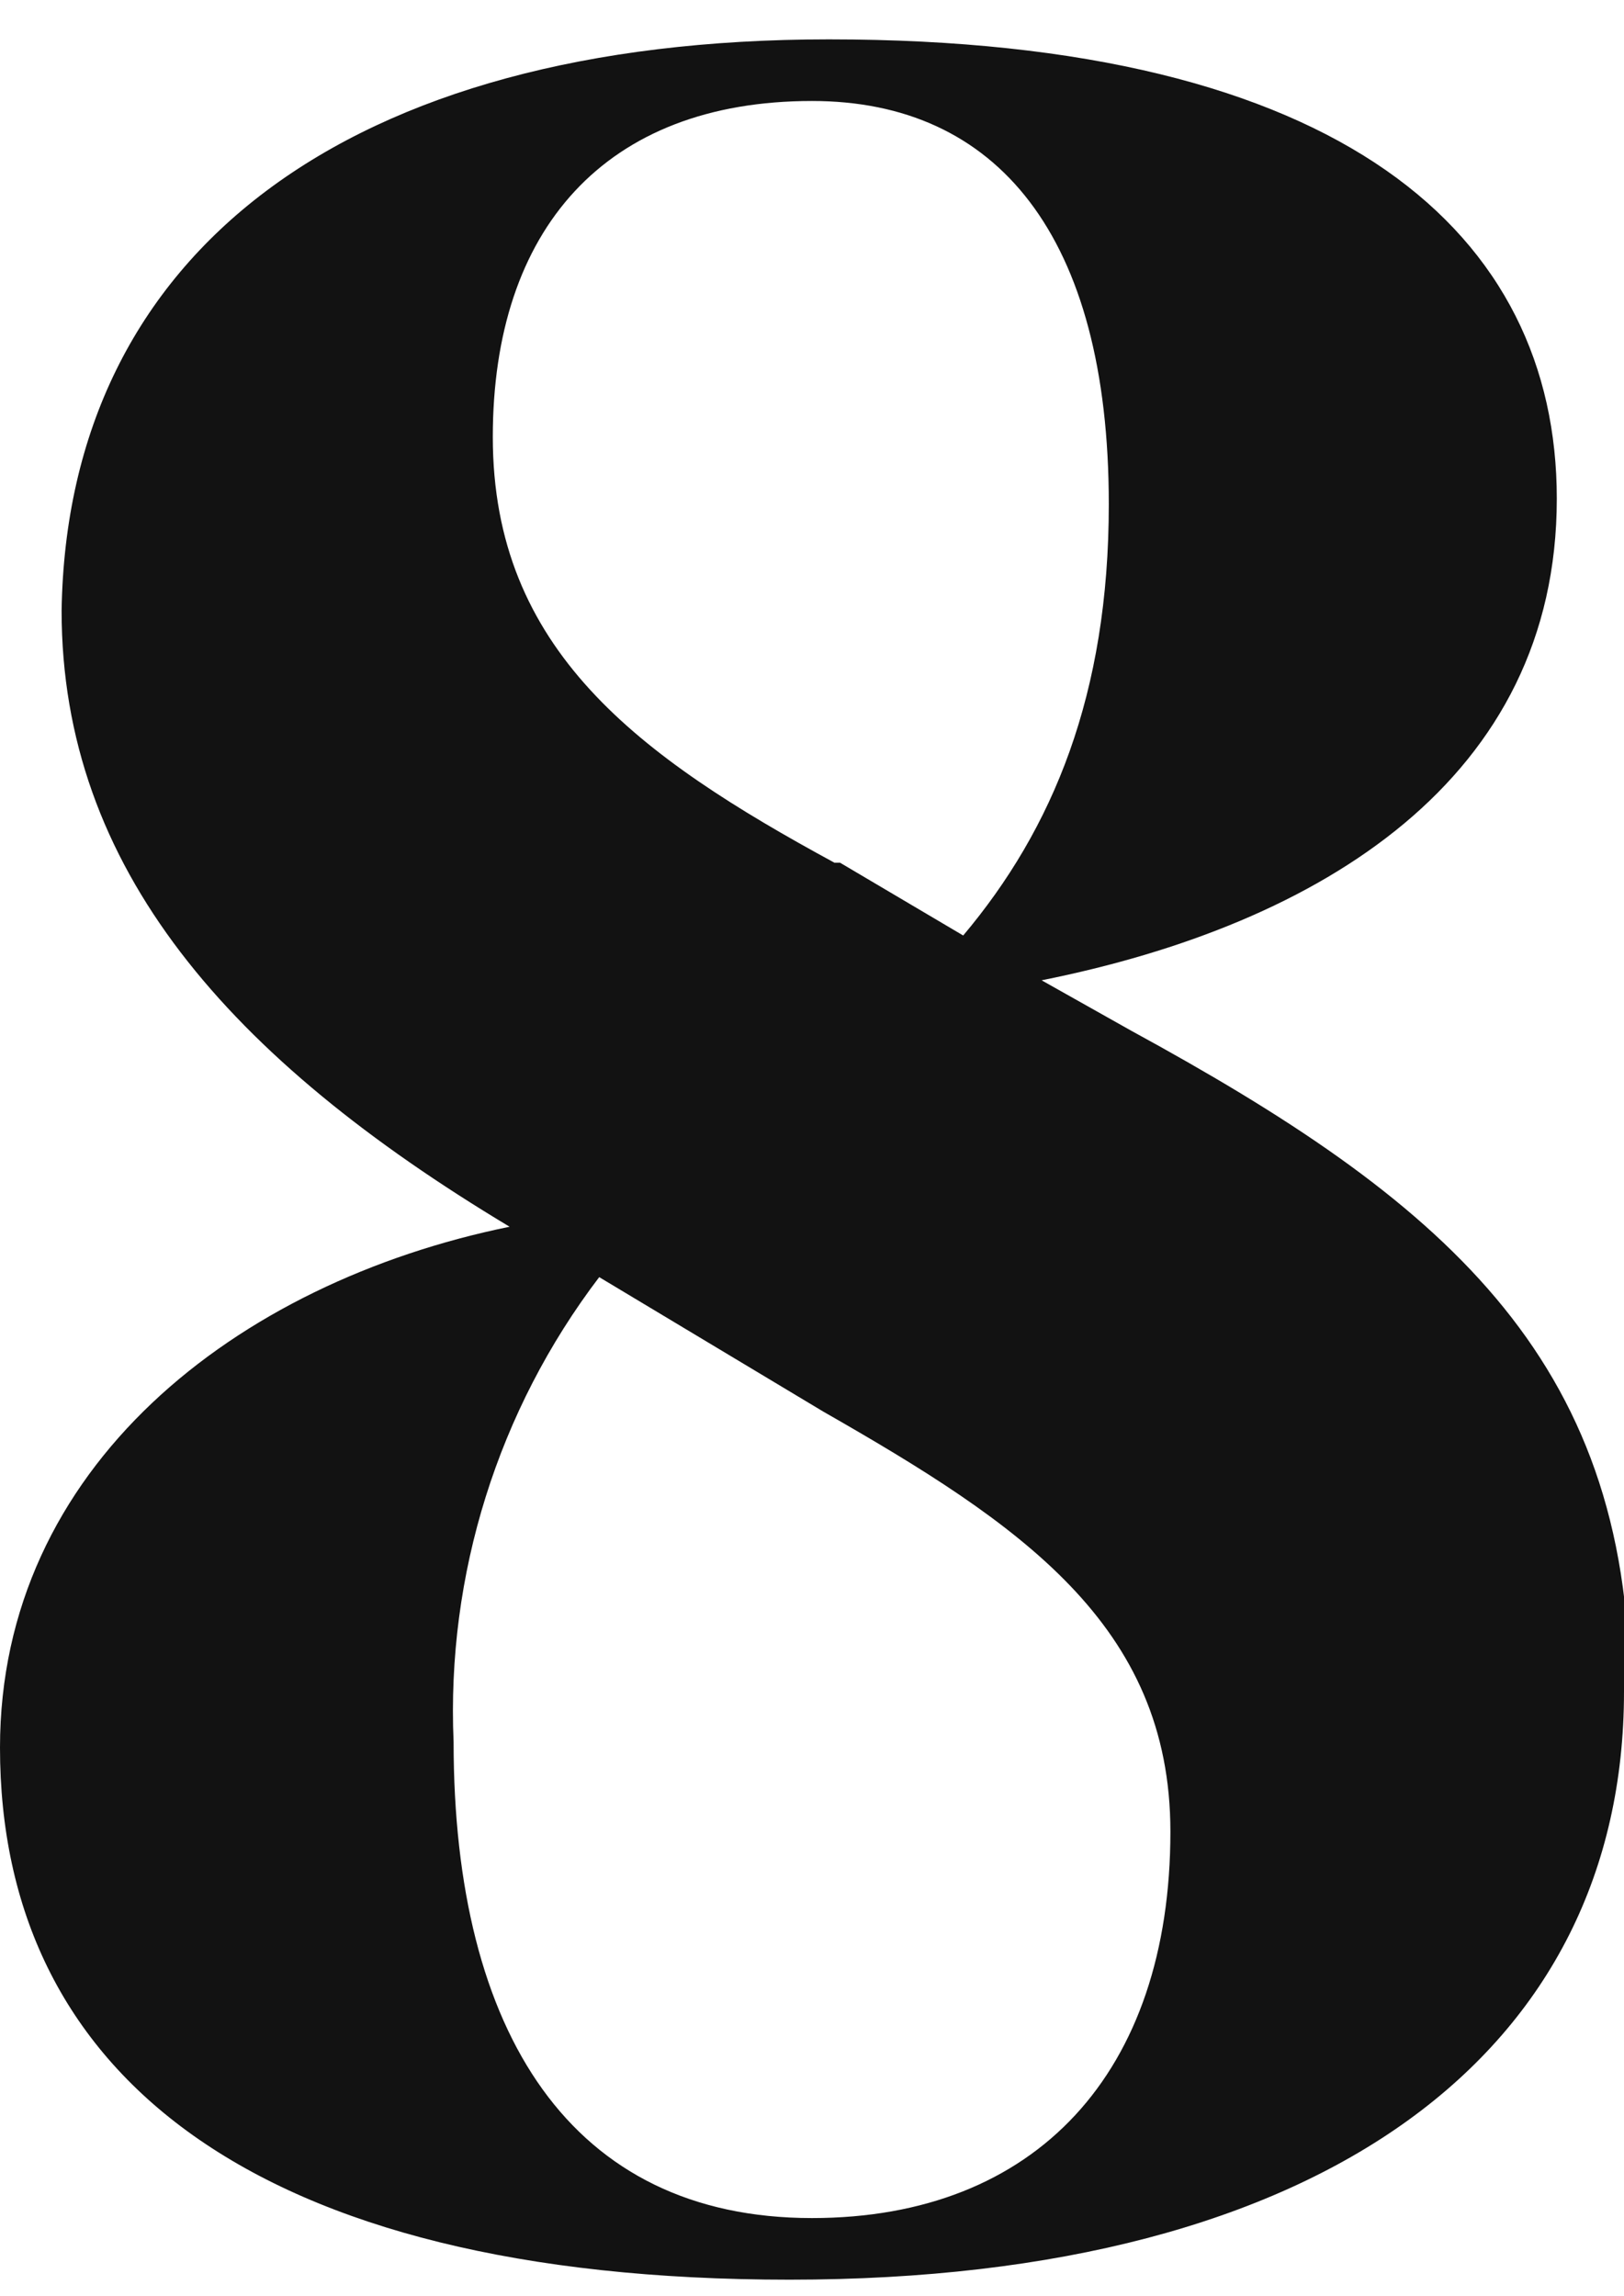 <svg width="29" height="41" viewBox="0 0 29 41" fill="none" xmlns="http://www.w3.org/2000/svg">
<g clip-path="url(#clip0_660_1382)">
<path d="M29 30.203C29 36.603 23.7 40.703 14.1 40.703C4.5 40.703 0 37.003 0 31.203C0 26.203 4.2 22.903 9.1 21.903C4.1 18.903 1.1 15.503 1.1 10.903C1.2 4.503 6.2 0.703 14.8 0.703C24 0.703 27.8 4.203 27.8 8.903C27.8 13.903 23.6 16.503 18.6 17.503L20.2 18.403C25.7 21.403 29.1 24.203 29.1 30.203H29ZM15 15.403L17.2 16.703C18.8 14.803 19.8 12.403 19.8 9.003C19.8 4.203 17.8 1.803 14.5 1.803C10.8 1.803 8.8 4.103 8.8 7.803C8.8 11.603 11.4 13.503 14.9 15.403H15ZM8.1 31.103C8.1 36.303 10.2 39.603 14.5 39.603C18.5 39.603 20.9 37.003 20.9 32.703C20.9 29.003 18.2 27.203 14.7 25.203L10.7 22.803C8.891 25.181 7.971 28.118 8.1 31.103Z" fill="#121212"/>
</g>
<defs>
<clipPath id="clip0_660_1382">
<rect width="29" height="40" fill="white" transform="translate(0 0.703)"/>
</clipPath>
</defs>
</svg>
